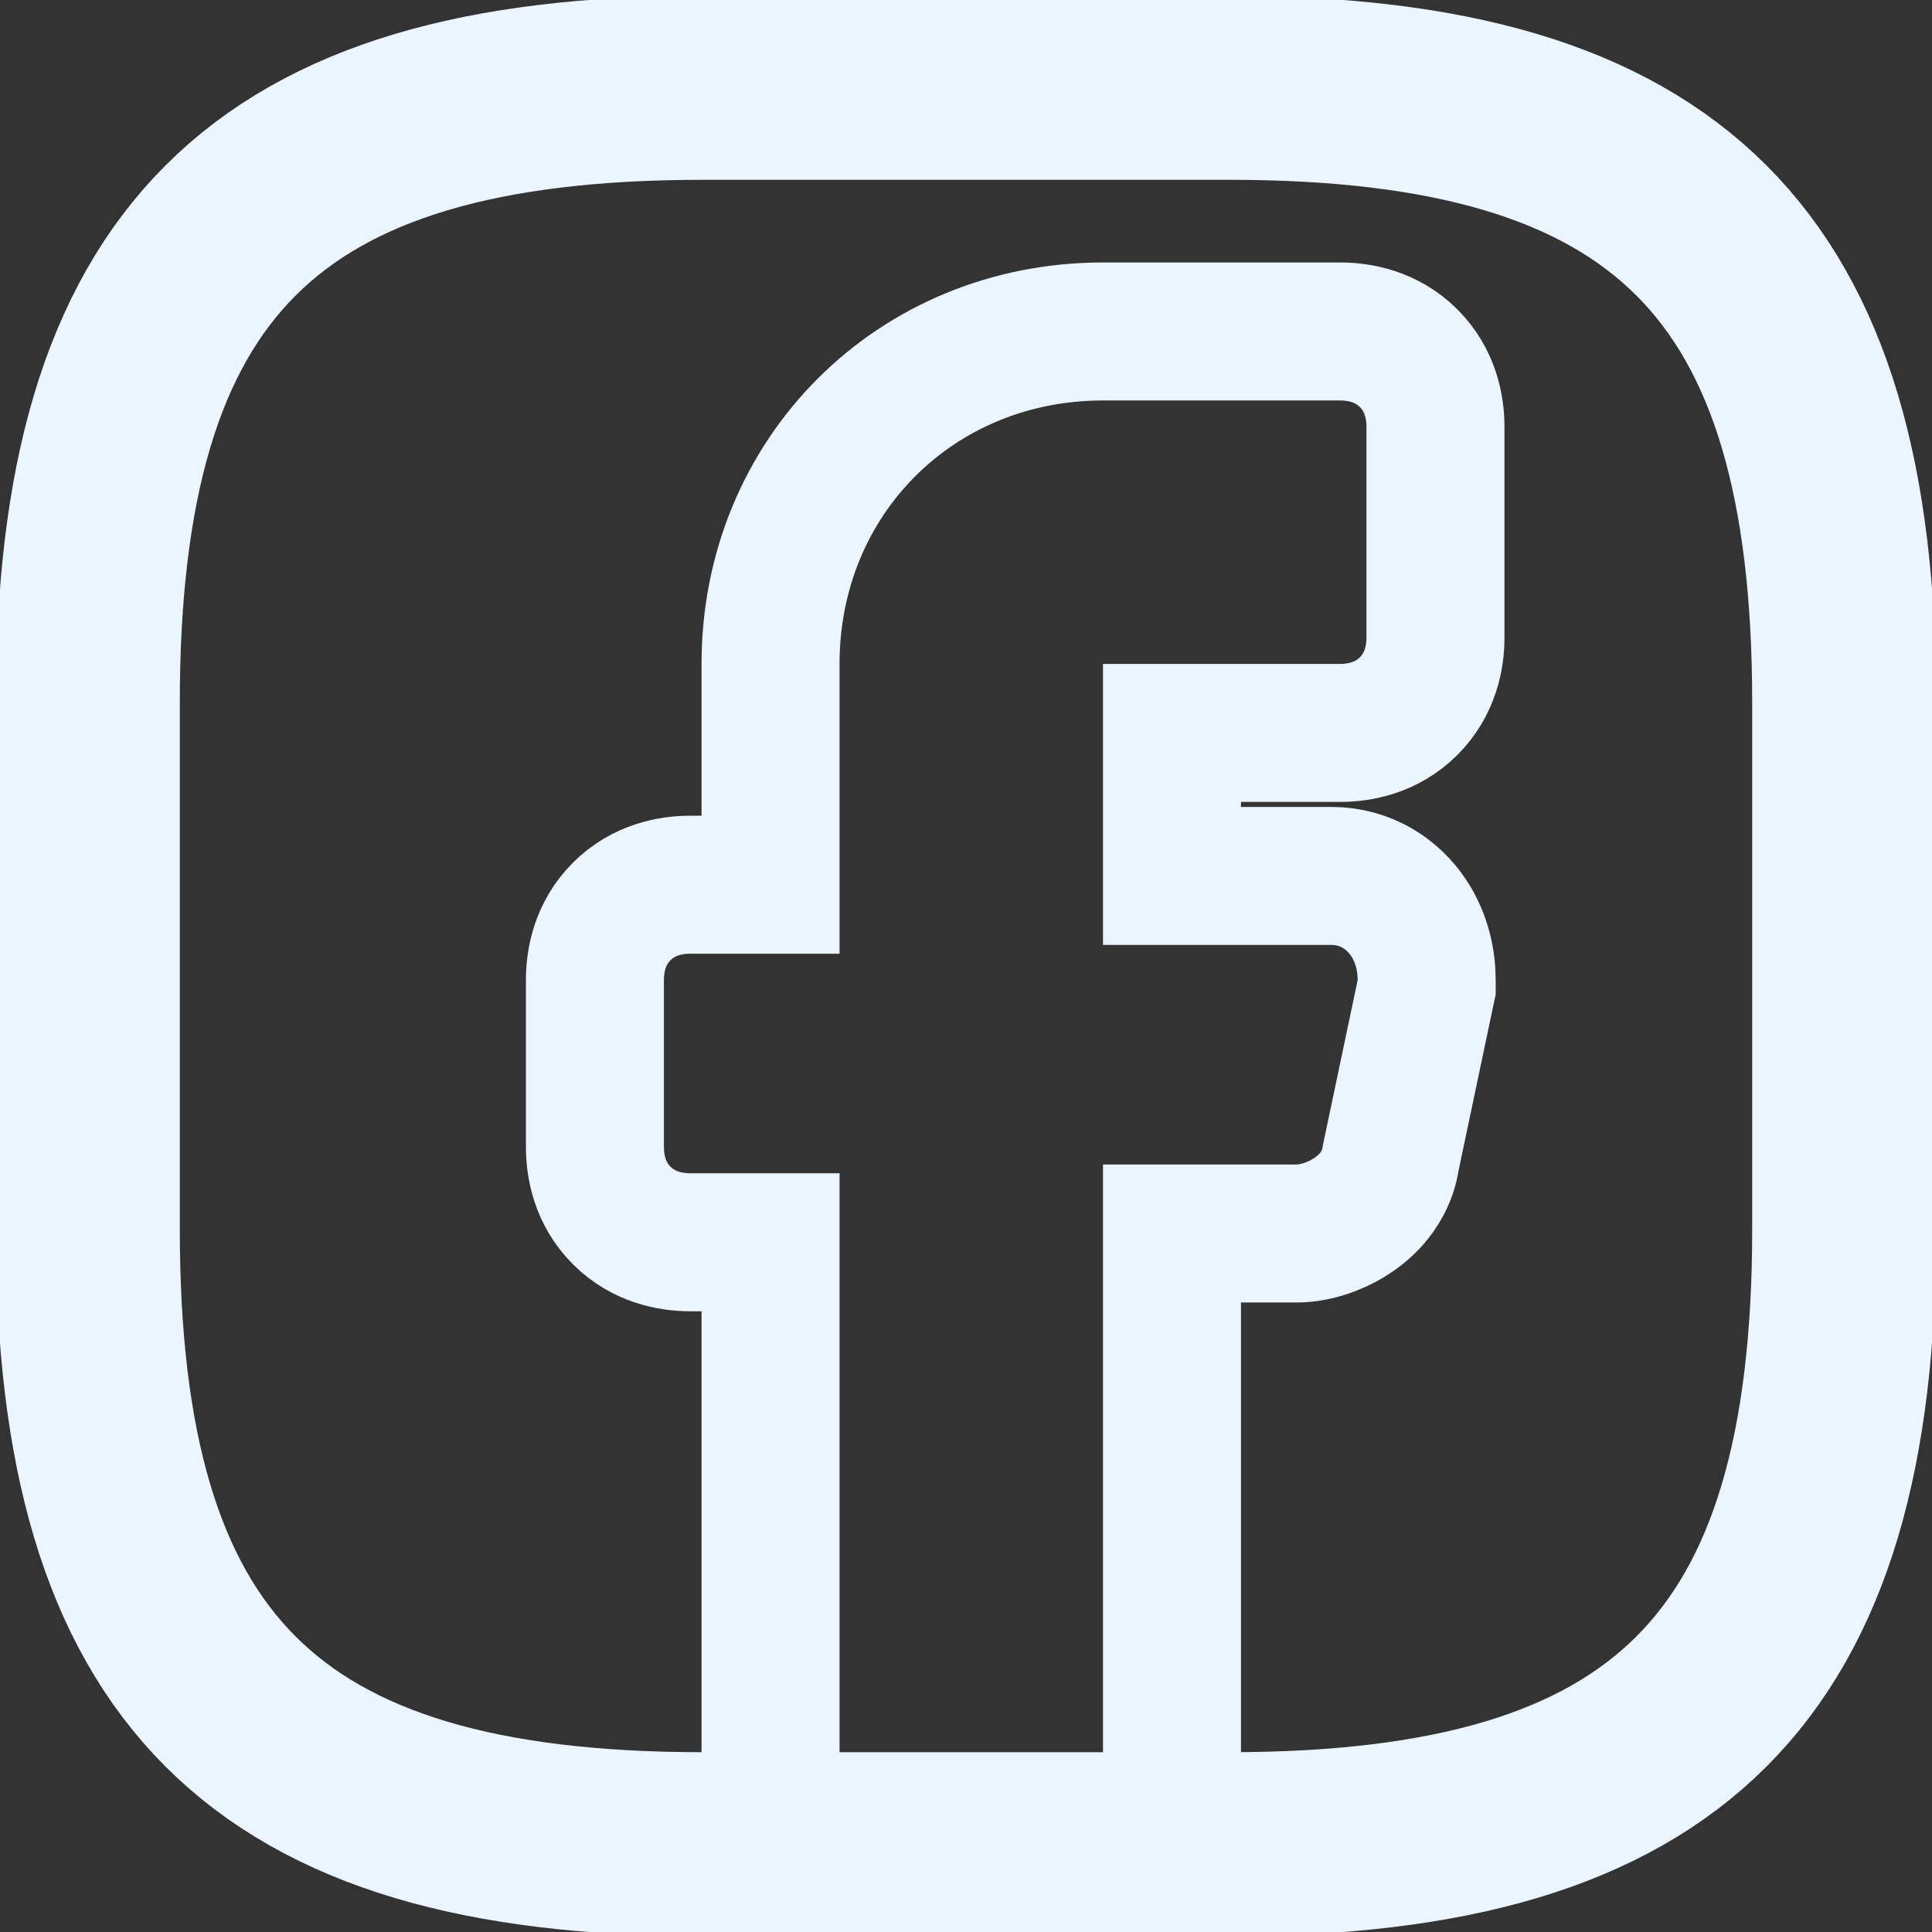 <svg width="42" height="42" viewBox="0 0 42 42" fill="none" xmlns="http://www.w3.org/2000/svg">
<rect x="0" y="0" width="42" height="42" fill="#333333" stroke="none"/>
<g clip-path="url(#clip0_85_76)">
<path d="M30.982 21.615L31.015 21.462V21.306C31.015 20.892 30.916 20.393 30.619 19.948C30.294 19.46 29.715 19.042 28.942 19.042H25.478V15.933H29.133C29.555 15.933 30.147 15.826 30.623 15.35C31.099 14.874 31.206 14.282 31.206 13.86V9.278C31.206 8.856 31.099 8.264 30.623 7.788C30.147 7.312 29.555 7.206 29.133 7.206H23.978C19.904 7.206 16.751 10.359 16.751 14.433V19.233H15.005C14.583 19.233 13.991 19.339 13.515 19.815C13.039 20.291 12.933 20.883 12.933 21.306V24.933C12.933 25.355 13.039 25.947 13.515 26.423C13.991 26.899 14.583 27.006 15.005 27.006H16.751V39.251V40.751H18.251H23.978H25.478V39.251V26.815H28.178C28.642 26.815 29.056 26.633 29.308 26.482C29.455 26.393 29.648 26.256 29.822 26.055C29.959 25.897 30.174 25.594 30.234 25.168L30.982 21.615Z" stroke="#EBF5FF" stroke-width="3" stroke-miterlimit="10" stroke-linecap="round"/>
<path d="M26.727 40.091H15.273C5.727 40.091 1.909 36.273 1.909 26.727V15.273C1.909 5.727 5.727 1.909 15.273 1.909H26.727C36.273 1.909 40.091 5.727 40.091 15.273V26.727C40.091 36.273 36.273 40.091 26.727 40.091Z" stroke="#EBF5FF" stroke-width="4" stroke-linecap="round" stroke-linejoin="round"/>
</g>
<defs>
<clipPath id="clip0_85_76">
<rect width="42" height="42" fill="white"/>
</clipPath>
</defs>
</svg>

